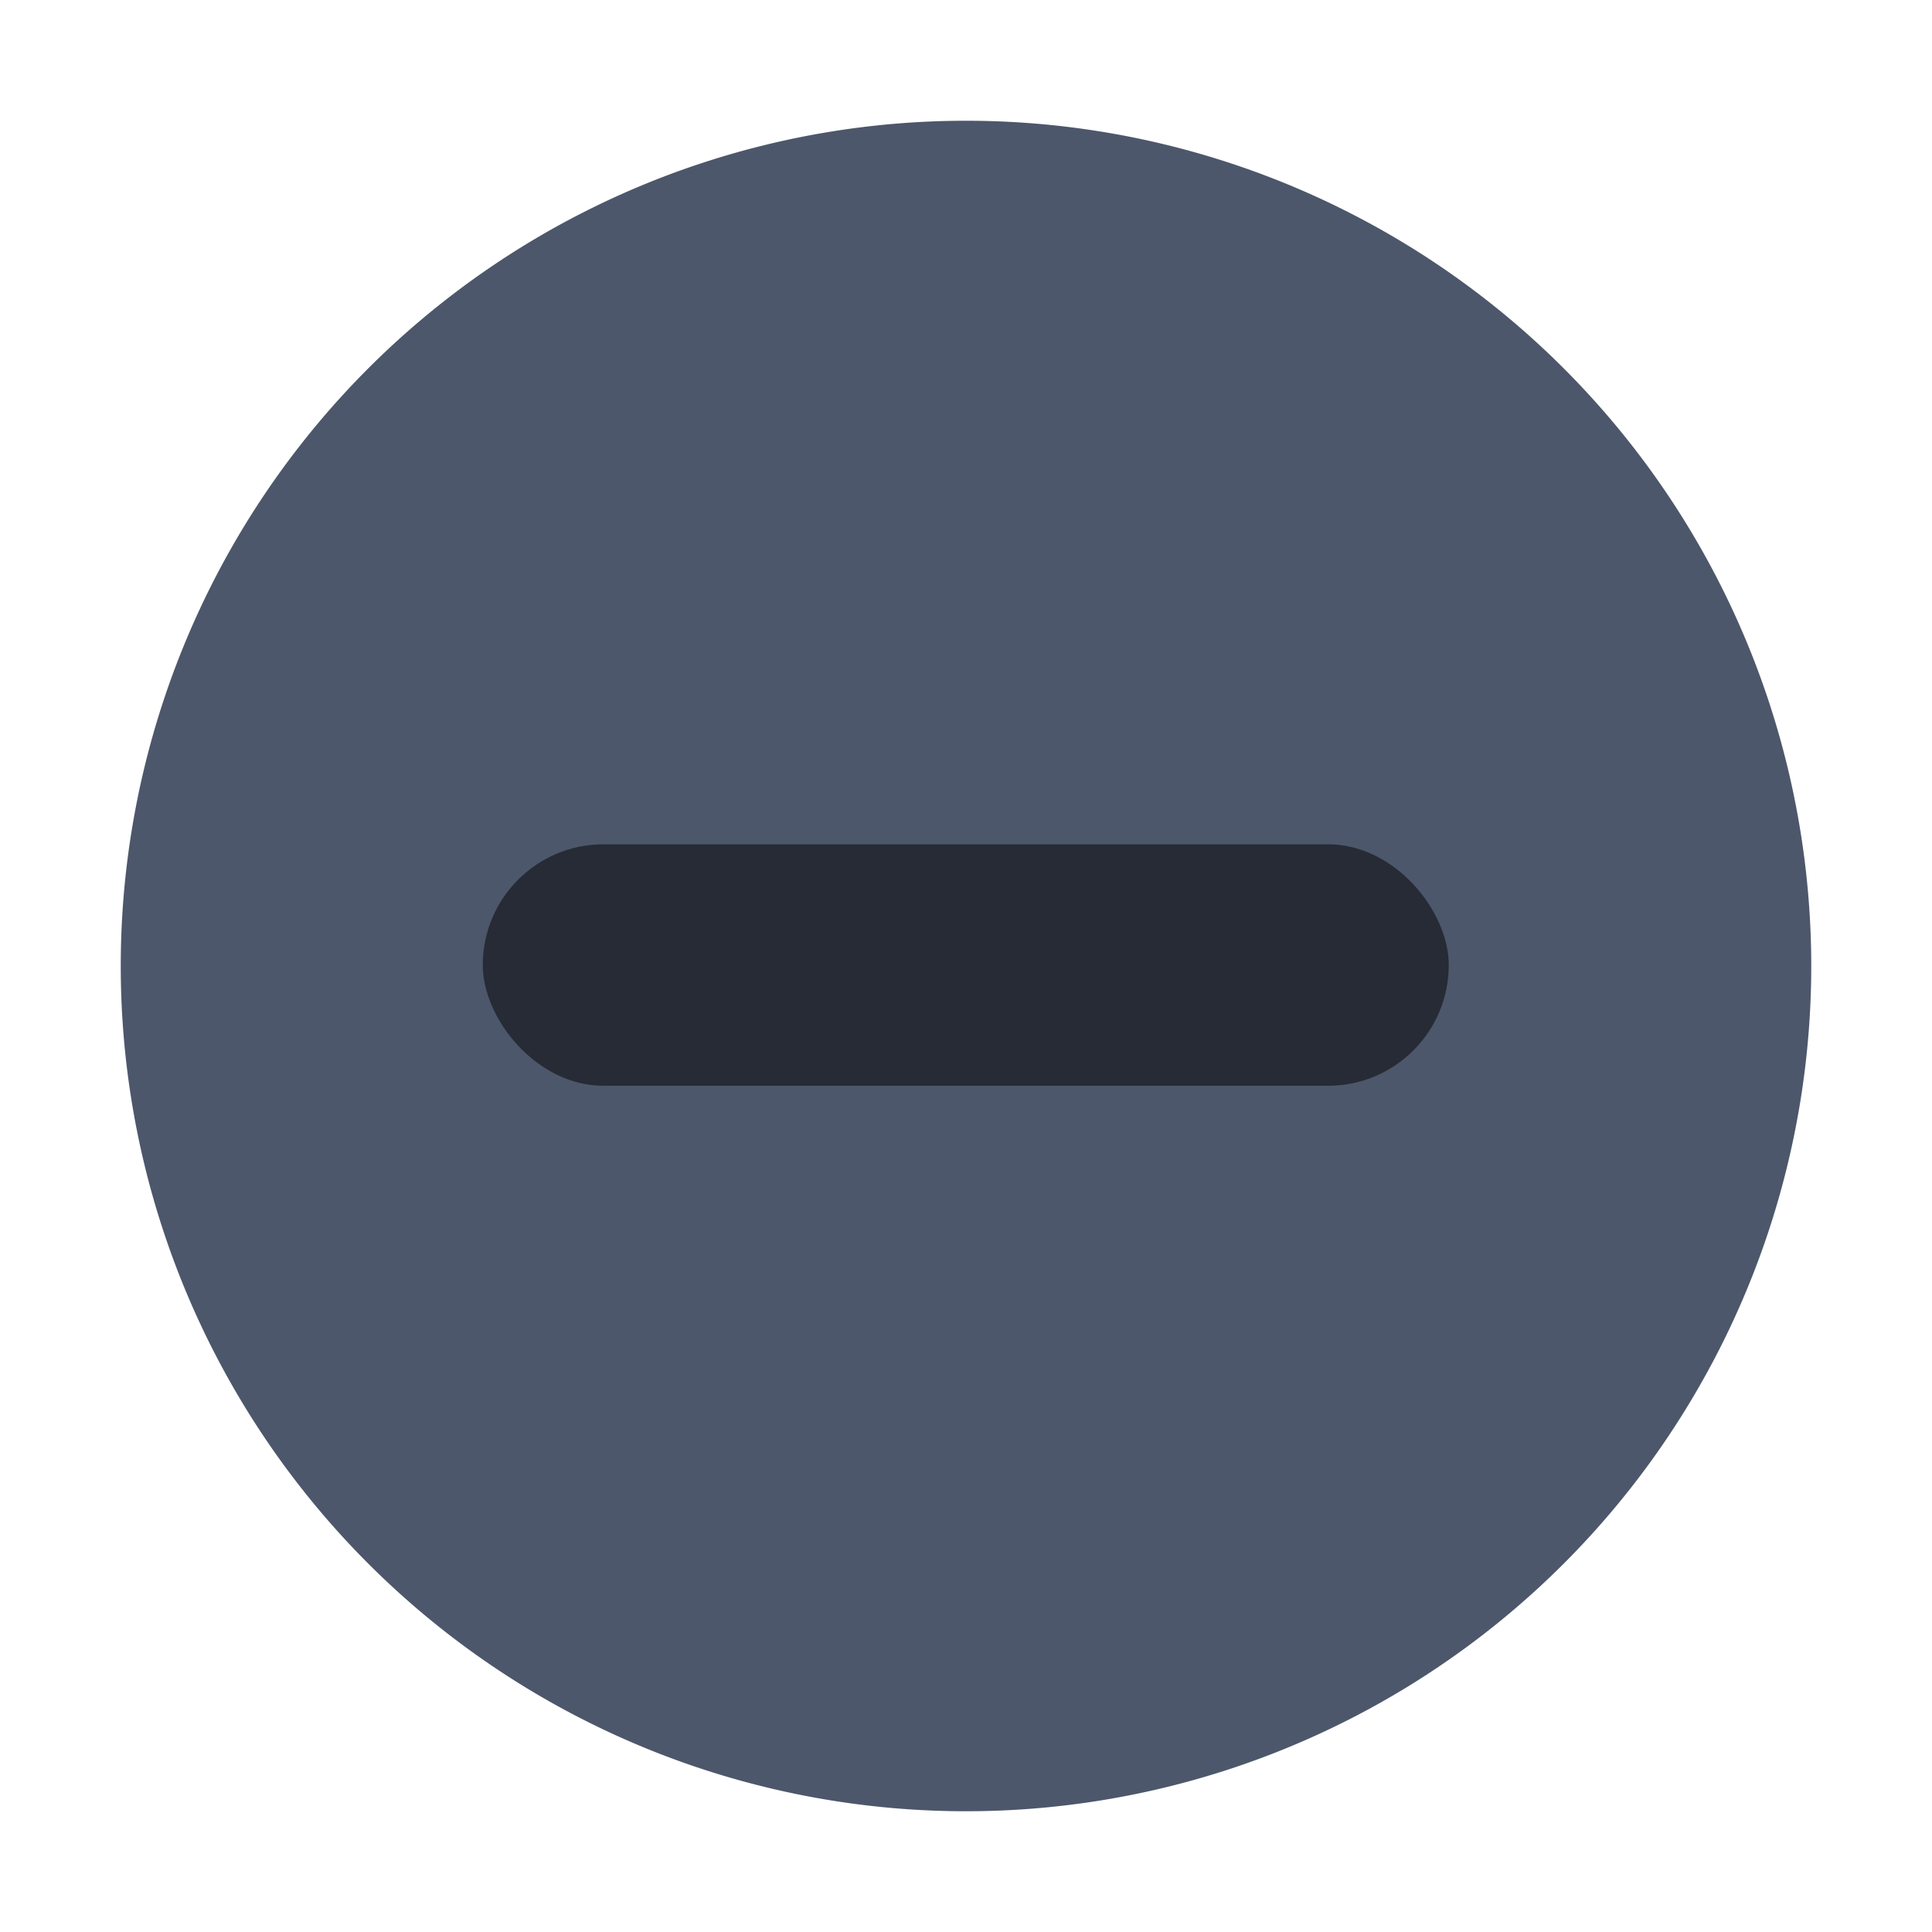 <svg xmlns="http://www.w3.org/2000/svg" width="16" height="16"><path fill="#4d576b" fill-rule="evenodd" d="M8 15A7 7 0 1 0 8 1a7 7 0 0 0 0 14"/><rect width="8" height="2" x="3.998" y="6.992" opacity=".5" ry="1"/></svg>